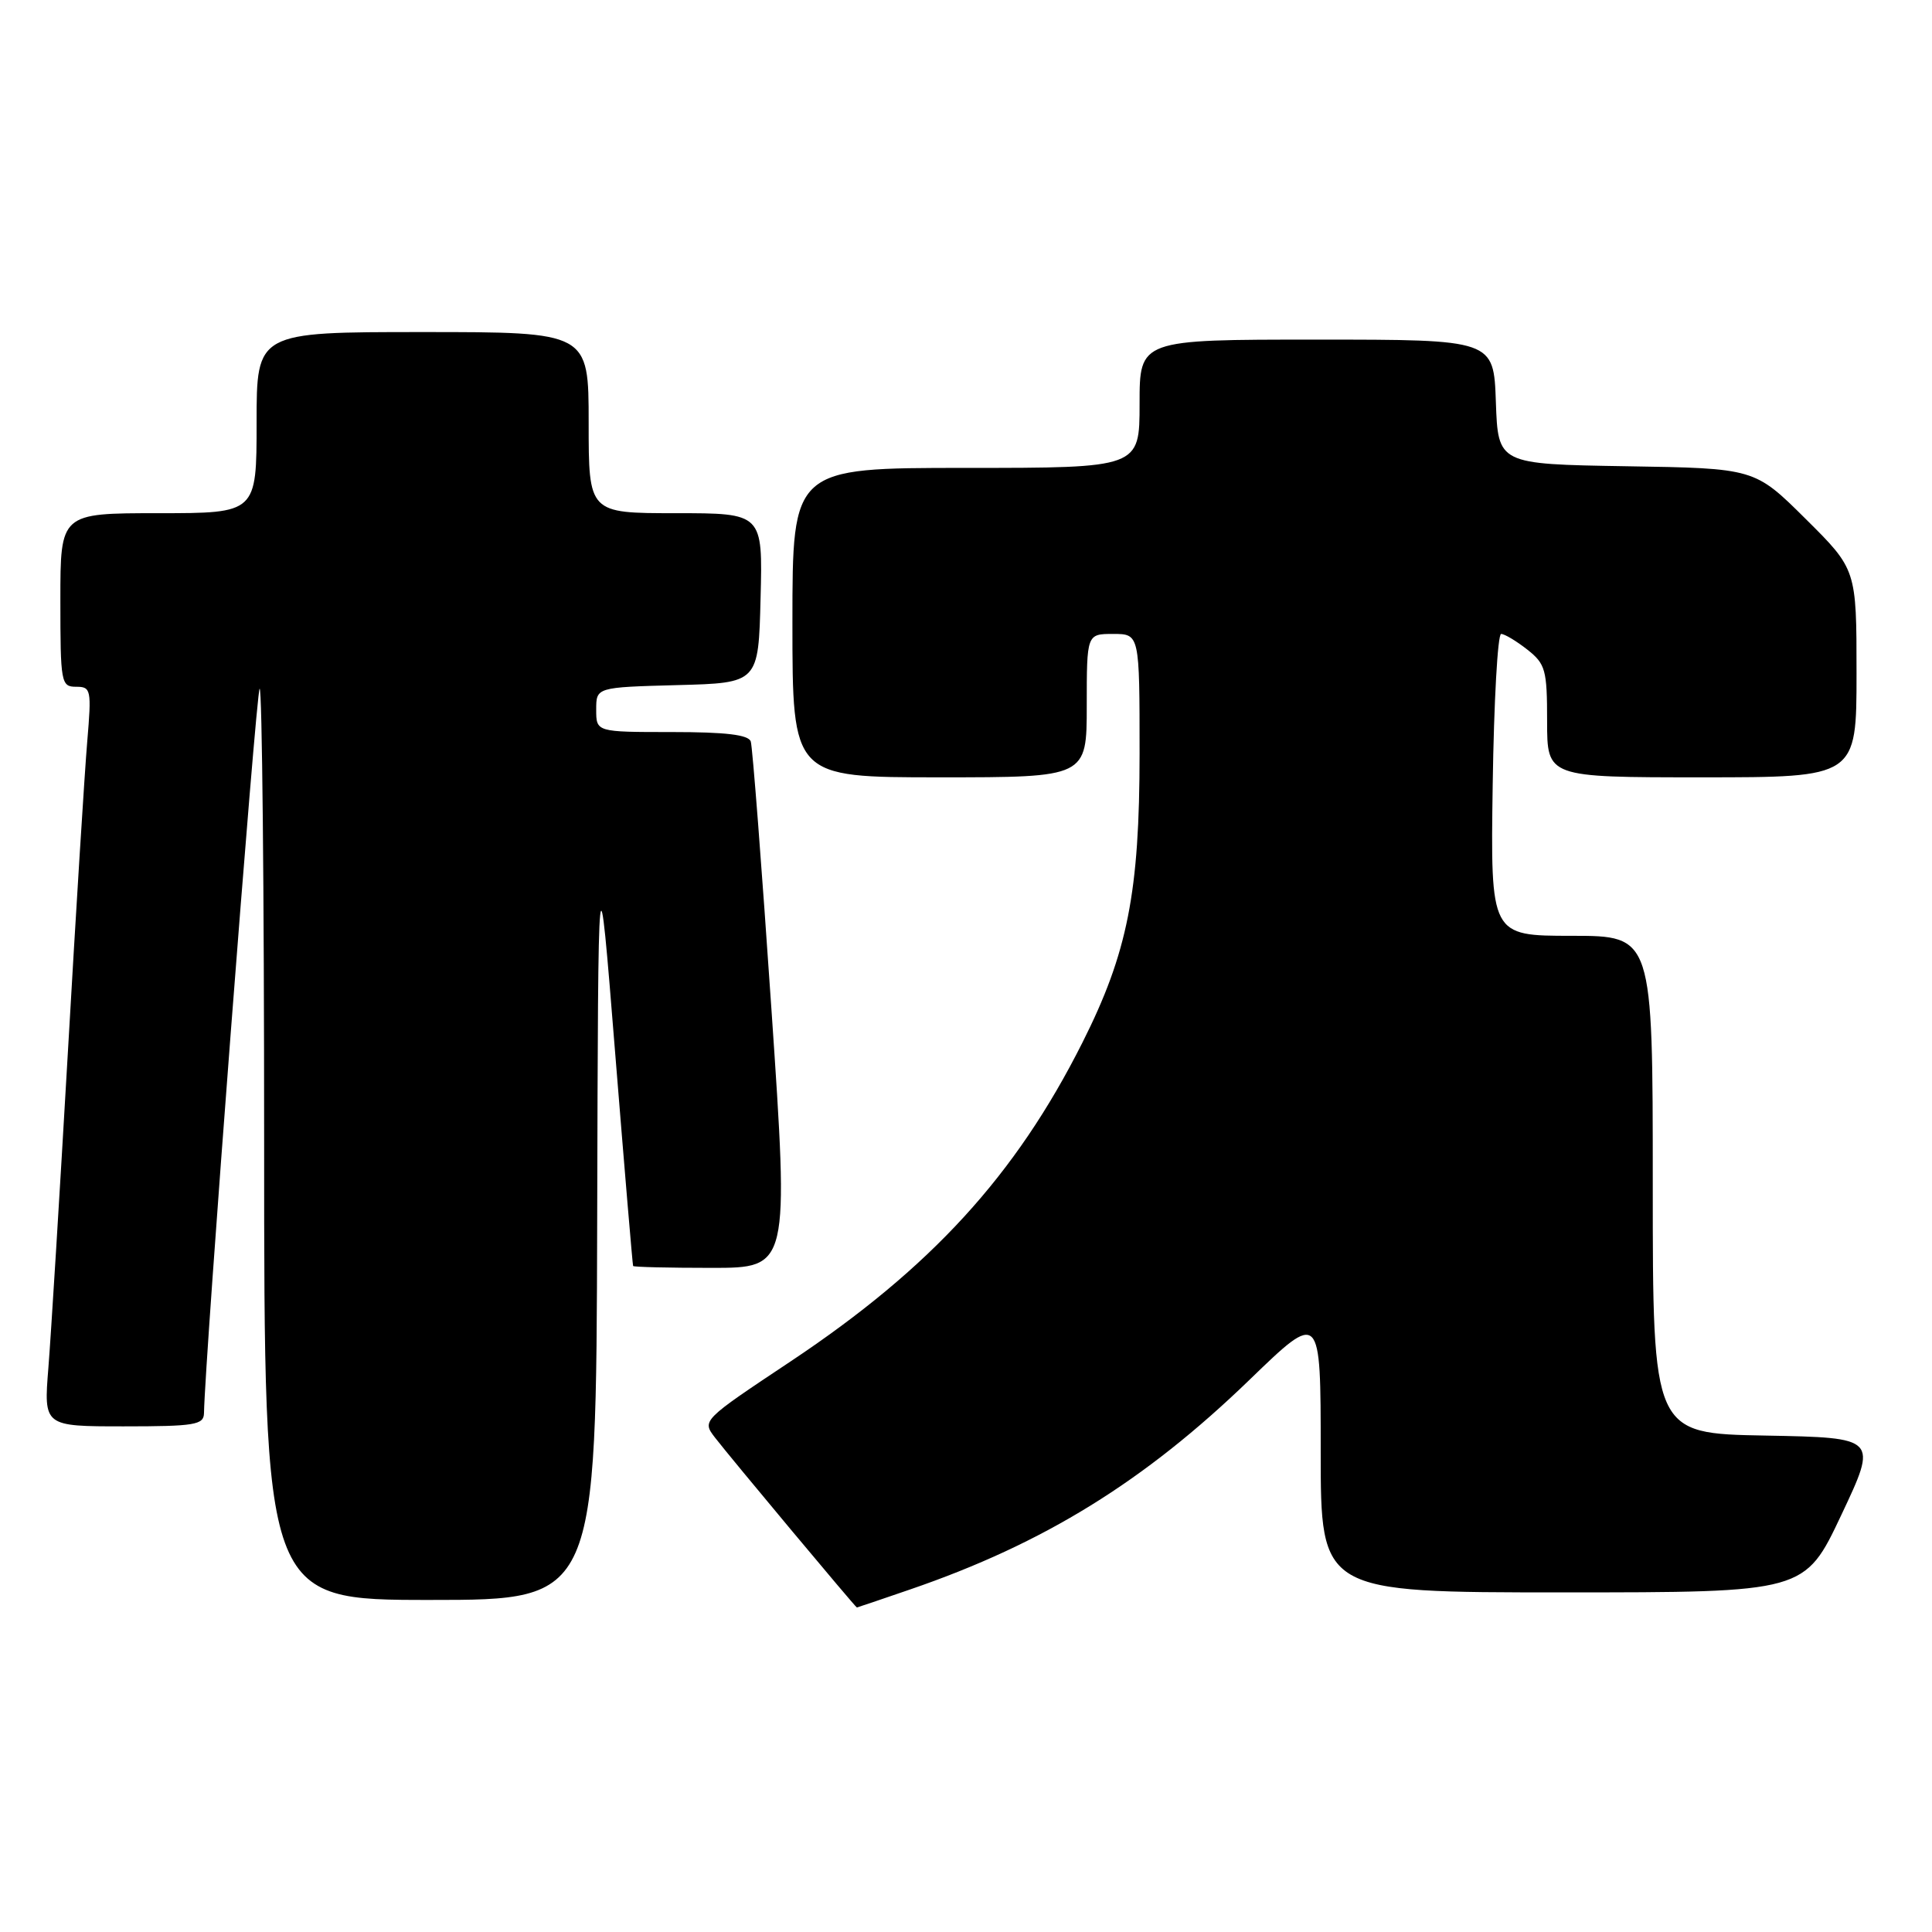 <?xml version="1.0" encoding="UTF-8" standalone="no"?>
<!DOCTYPE svg PUBLIC "-//W3C//DTD SVG 1.1//EN" "http://www.w3.org/Graphics/SVG/1.1/DTD/svg11.dtd" >
<svg xmlns="http://www.w3.org/2000/svg" xmlns:xlink="http://www.w3.org/1999/xlink" version="1.1" viewBox="0 0 256 256">
 <g >
 <path fill="currentColor"
d=" M 120.57 210.62 C 138.33 204.53 151.64 196.30 165.57 182.83 C 175.00 173.71 175.00 173.71 175.00 192.35 C 175.00 211.00 175.00 211.00 207.07 211.00 C 239.14 211.00 239.14 211.00 243.98 200.75 C 248.82 190.50 248.82 190.50 233.91 190.22 C 219.00 189.95 219.00 189.95 219.00 156.97 C 219.00 124.00 219.00 124.00 208.25 124.00 C 197.50 124.00 197.50 124.00 197.79 104.00 C 197.95 93.00 198.45 84.00 198.91 84.00 C 199.36 84.00 200.92 84.93 202.37 86.07 C 204.79 87.98 205.00 88.74 205.00 95.57 C 205.00 103.00 205.00 103.00 225.50 103.00 C 246.00 103.00 246.00 103.00 246.00 89.22 C 246.00 75.45 246.00 75.45 239.25 68.75 C 232.50 62.05 232.50 62.05 215.50 61.78 C 198.50 61.50 198.50 61.50 198.21 53.25 C 197.92 45.00 197.92 45.00 174.46 45.00 C 151.00 45.00 151.00 45.00 151.00 53.50 C 151.00 62.00 151.00 62.00 128.00 62.00 C 105.00 62.00 105.00 62.00 105.00 82.50 C 105.00 103.00 105.00 103.00 124.50 103.00 C 144.00 103.00 144.00 103.00 144.00 93.50 C 144.00 84.00 144.00 84.00 147.50 84.00 C 151.00 84.00 151.00 84.00 151.00 99.84 C 151.00 118.22 149.41 126.26 143.43 138.14 C 134.57 155.76 123.35 168.01 104.75 180.40 C 93.00 188.22 93.00 188.22 94.75 190.50 C 96.75 193.10 113.37 213.00 113.54 213.00 C 113.60 213.00 116.77 211.93 120.57 210.62 Z  M 79.13 161.75 C 79.26 111.50 79.26 111.50 81.51 139.50 C 82.75 154.90 83.82 167.61 83.89 167.75 C 83.95 167.89 88.62 168.00 94.27 168.00 C 104.55 168.00 104.55 168.00 102.22 133.75 C 100.94 114.91 99.71 98.94 99.48 98.25 C 99.18 97.36 96.17 97.00 89.03 97.00 C 79.00 97.00 79.00 97.00 79.00 94.03 C 79.00 91.07 79.00 91.07 89.75 90.78 C 100.50 90.50 100.50 90.50 100.78 79.25 C 101.07 68.00 101.07 68.00 89.53 68.00 C 78.00 68.00 78.00 68.00 78.00 56.00 C 78.00 44.00 78.00 44.00 56.00 44.00 C 34.00 44.00 34.00 44.00 34.00 56.00 C 34.00 68.00 34.00 68.00 21.00 68.00 C 8.00 68.00 8.00 68.00 8.00 79.50 C 8.00 90.49 8.09 91.00 10.09 91.00 C 12.06 91.00 12.14 91.37 11.56 98.25 C 11.22 102.24 10.06 120.80 8.99 139.50 C 7.91 158.20 6.75 176.99 6.41 181.25 C 5.79 189.00 5.79 189.00 16.40 189.00 C 25.82 189.00 27.00 188.80 27.03 187.25 C 27.15 180.03 33.93 91.73 34.40 91.26 C 34.73 90.94 35.00 117.97 35.00 151.33 C 35.00 212.00 35.00 212.00 57.00 212.00 C 79.00 212.00 79.00 212.00 79.13 161.75 Z "/>
</g>
</svg>